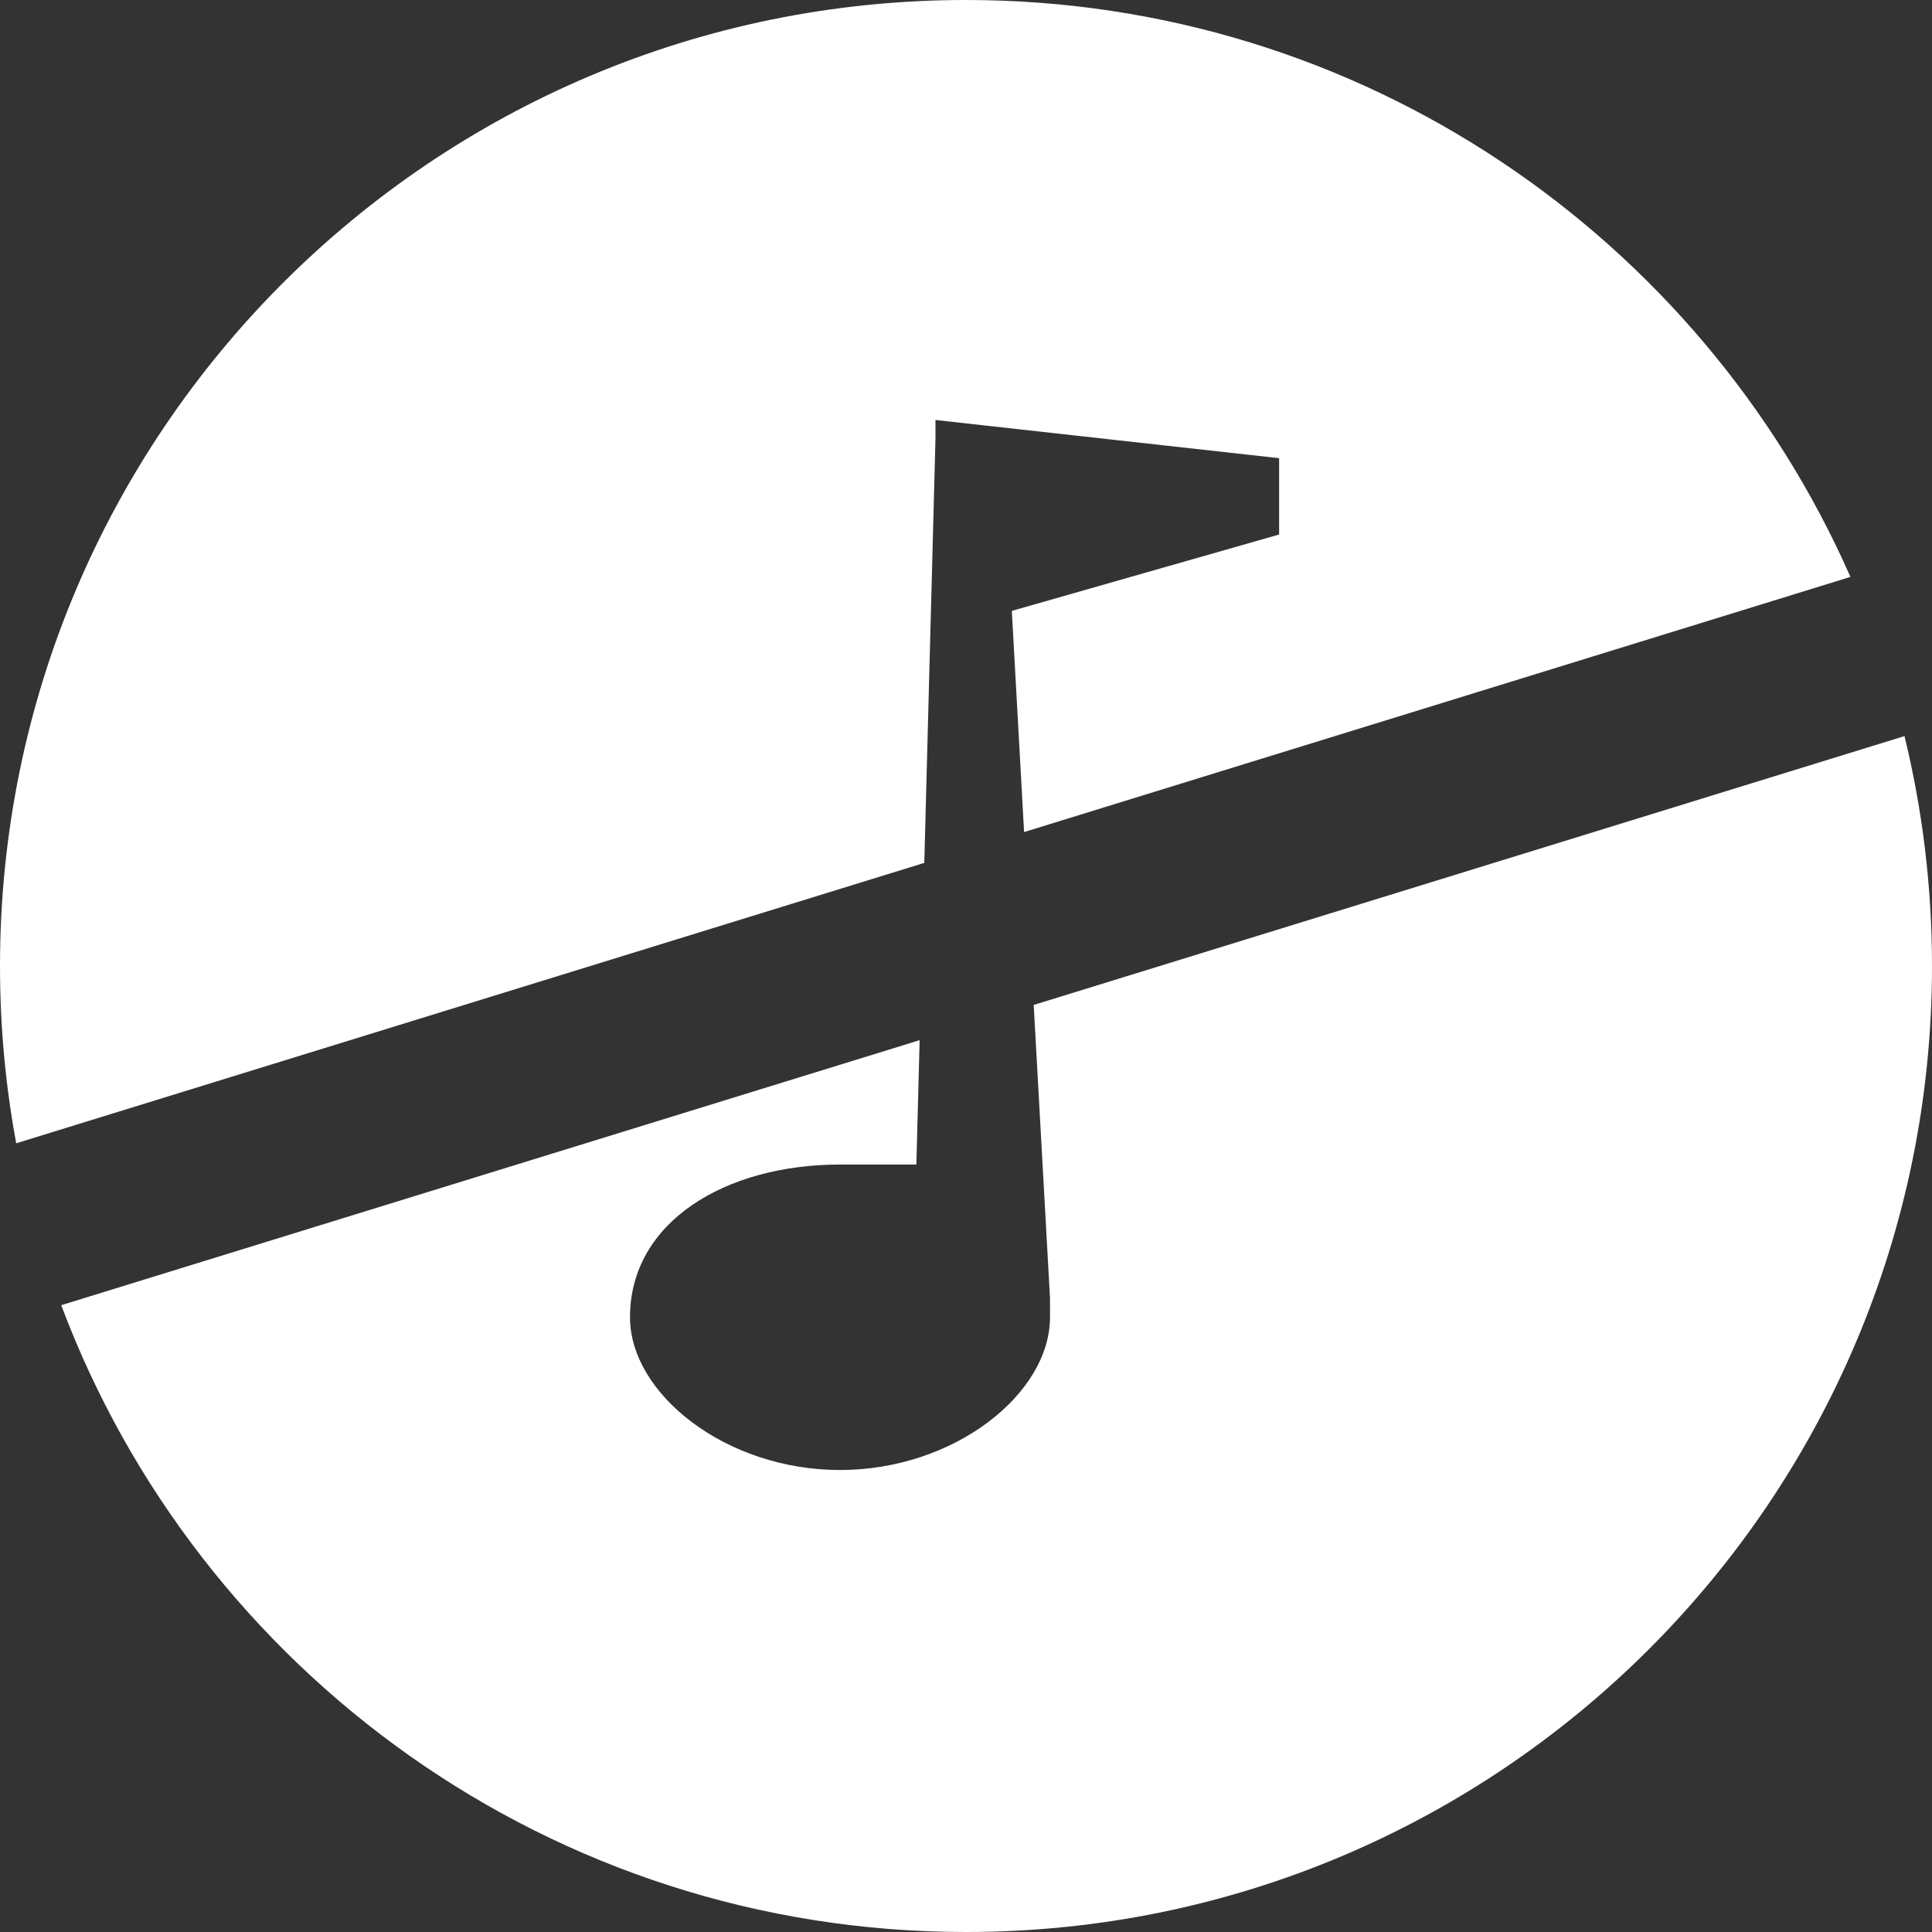 <svg width="46" height="46" viewBox="0 0 46 46" fill="none" xmlns="http://www.w3.org/2000/svg">
<rect x="0" y="0" width="46" height="46" fill="#333333" stroke="none"/>
<path fill-rule="evenodd" clip-rule="evenodd" d="M46 23C46 35.703 35.703 46 23 46C13.139 46 4.728 39.795 1.458 31.076L21.896 24.766L21.818 27.727H20C17.273 27.727 15 29.091 15 31.364C15 33.182 17.273 35 20 35C22.727 35 25 33.182 25 31.364V30.909L24.612 23.927L45.345 17.526C45.773 19.28 46 21.114 46 23ZM44.058 13.736C40.495 5.647 32.407 0 23 0C10.297 0 0 10.297 0 23C0 24.442 0.132 25.852 0.386 27.221L22.007 20.545L22.273 10.455V10L30.455 10.909V12.727L24.091 14.545L24.383 19.811L44.058 13.736Z" fill="white"/>
</svg>
